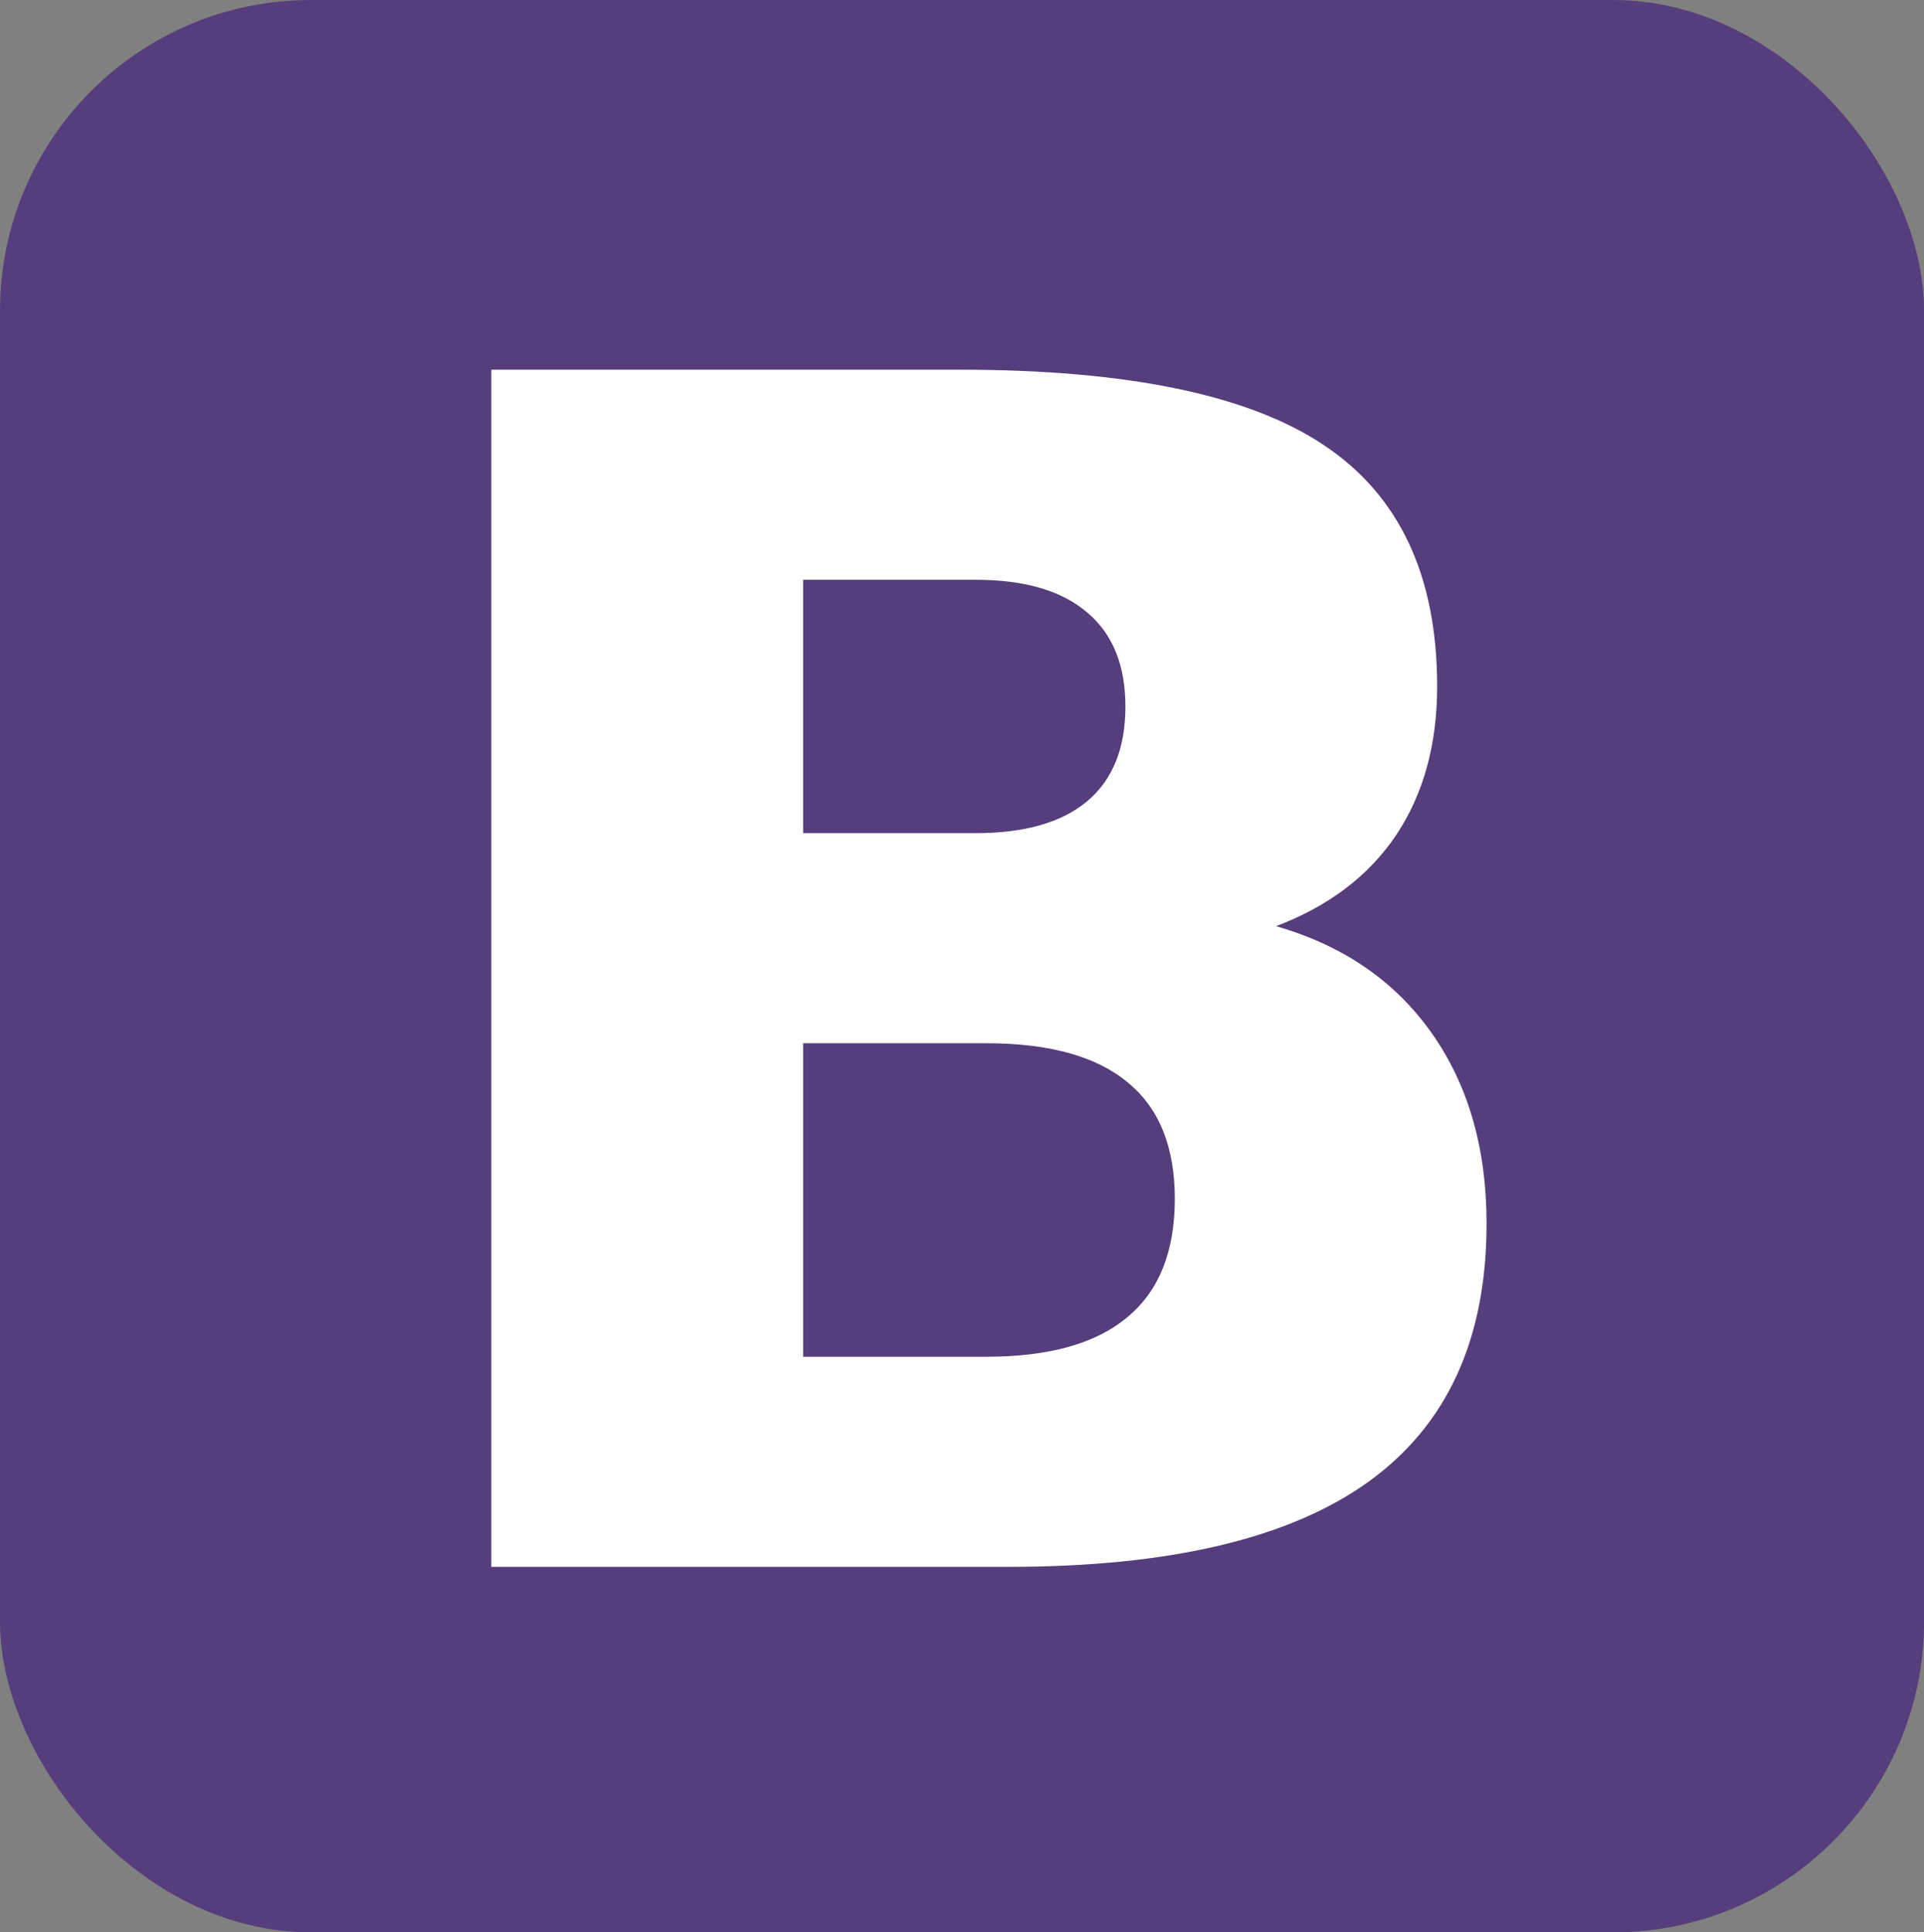 <?xml version="1.0" encoding="UTF-8"?>
<!-- Created with Inkscape (http://www.inkscape.org/) -->
<svg width="2e3" height="2008.3" version="1.1" xmlns="http://www.w3.org/2000/svg" xmlns:cc="http://creativecommons.org/ns#" xmlns:dc="http://purl.org/dc/elements/1.1/" xmlns:rdf="http://www.w3.org/1999/02/22-rdf-syntax-ns#" xmlns:xlink="http://www.w3.org/1999/xlink">
 <rect width="100%" height="100%" fill="#808080" stroke="none"/>
 <g transform="matrix(15.623 0 0 15.623 -3987.6 -6644.9)">
  <rect x="255.24" y="425.33" width="128.02" height="128.55" ry="20.68" fill="#563d7c"/>
  <g transform="scale(1.005 .995)" fill="#fff">
   <path d="m318.56 483.17c3.252 5e-5 5.718-0.715 7.398-2.144 1.68-1.43 2.52-3.538 2.52-6.326-5e-5 -2.752-0.84-4.843-2.52-6.273-1.68-1.465-4.146-2.198-7.398-2.198h-11.419v16.941h11.419m0.697 35.008c4.146 1e-5 7.255-0.876 9.328-2.627 2.109-1.751 3.163-4.396 3.163-7.934-6e-5 -3.467-1.037-6.058-3.11-7.774-2.073-1.751-5.2-2.627-9.382-2.627h-12.116v20.962h12.116m19.193-28.789c4.432 1.287 7.863 3.663 10.293 7.13 2.43 3.467 3.646 7.72 3.646 12.76-7e-5 7.72-2.609 13.474-7.827 17.263-5.218 3.789-13.153 5.683-23.804 5.683h-34.258v-80.042h30.987c11.115 8e-5 19.157 1.68 24.125 5.04 5.004 3.36 7.505 8.739 7.506 16.137-8e-5 3.896-0.911 7.22-2.734 9.972-1.823 2.716-4.468 4.736-7.934 6.058" fill="#fff"/>
  </g>
 </g>
</svg>
